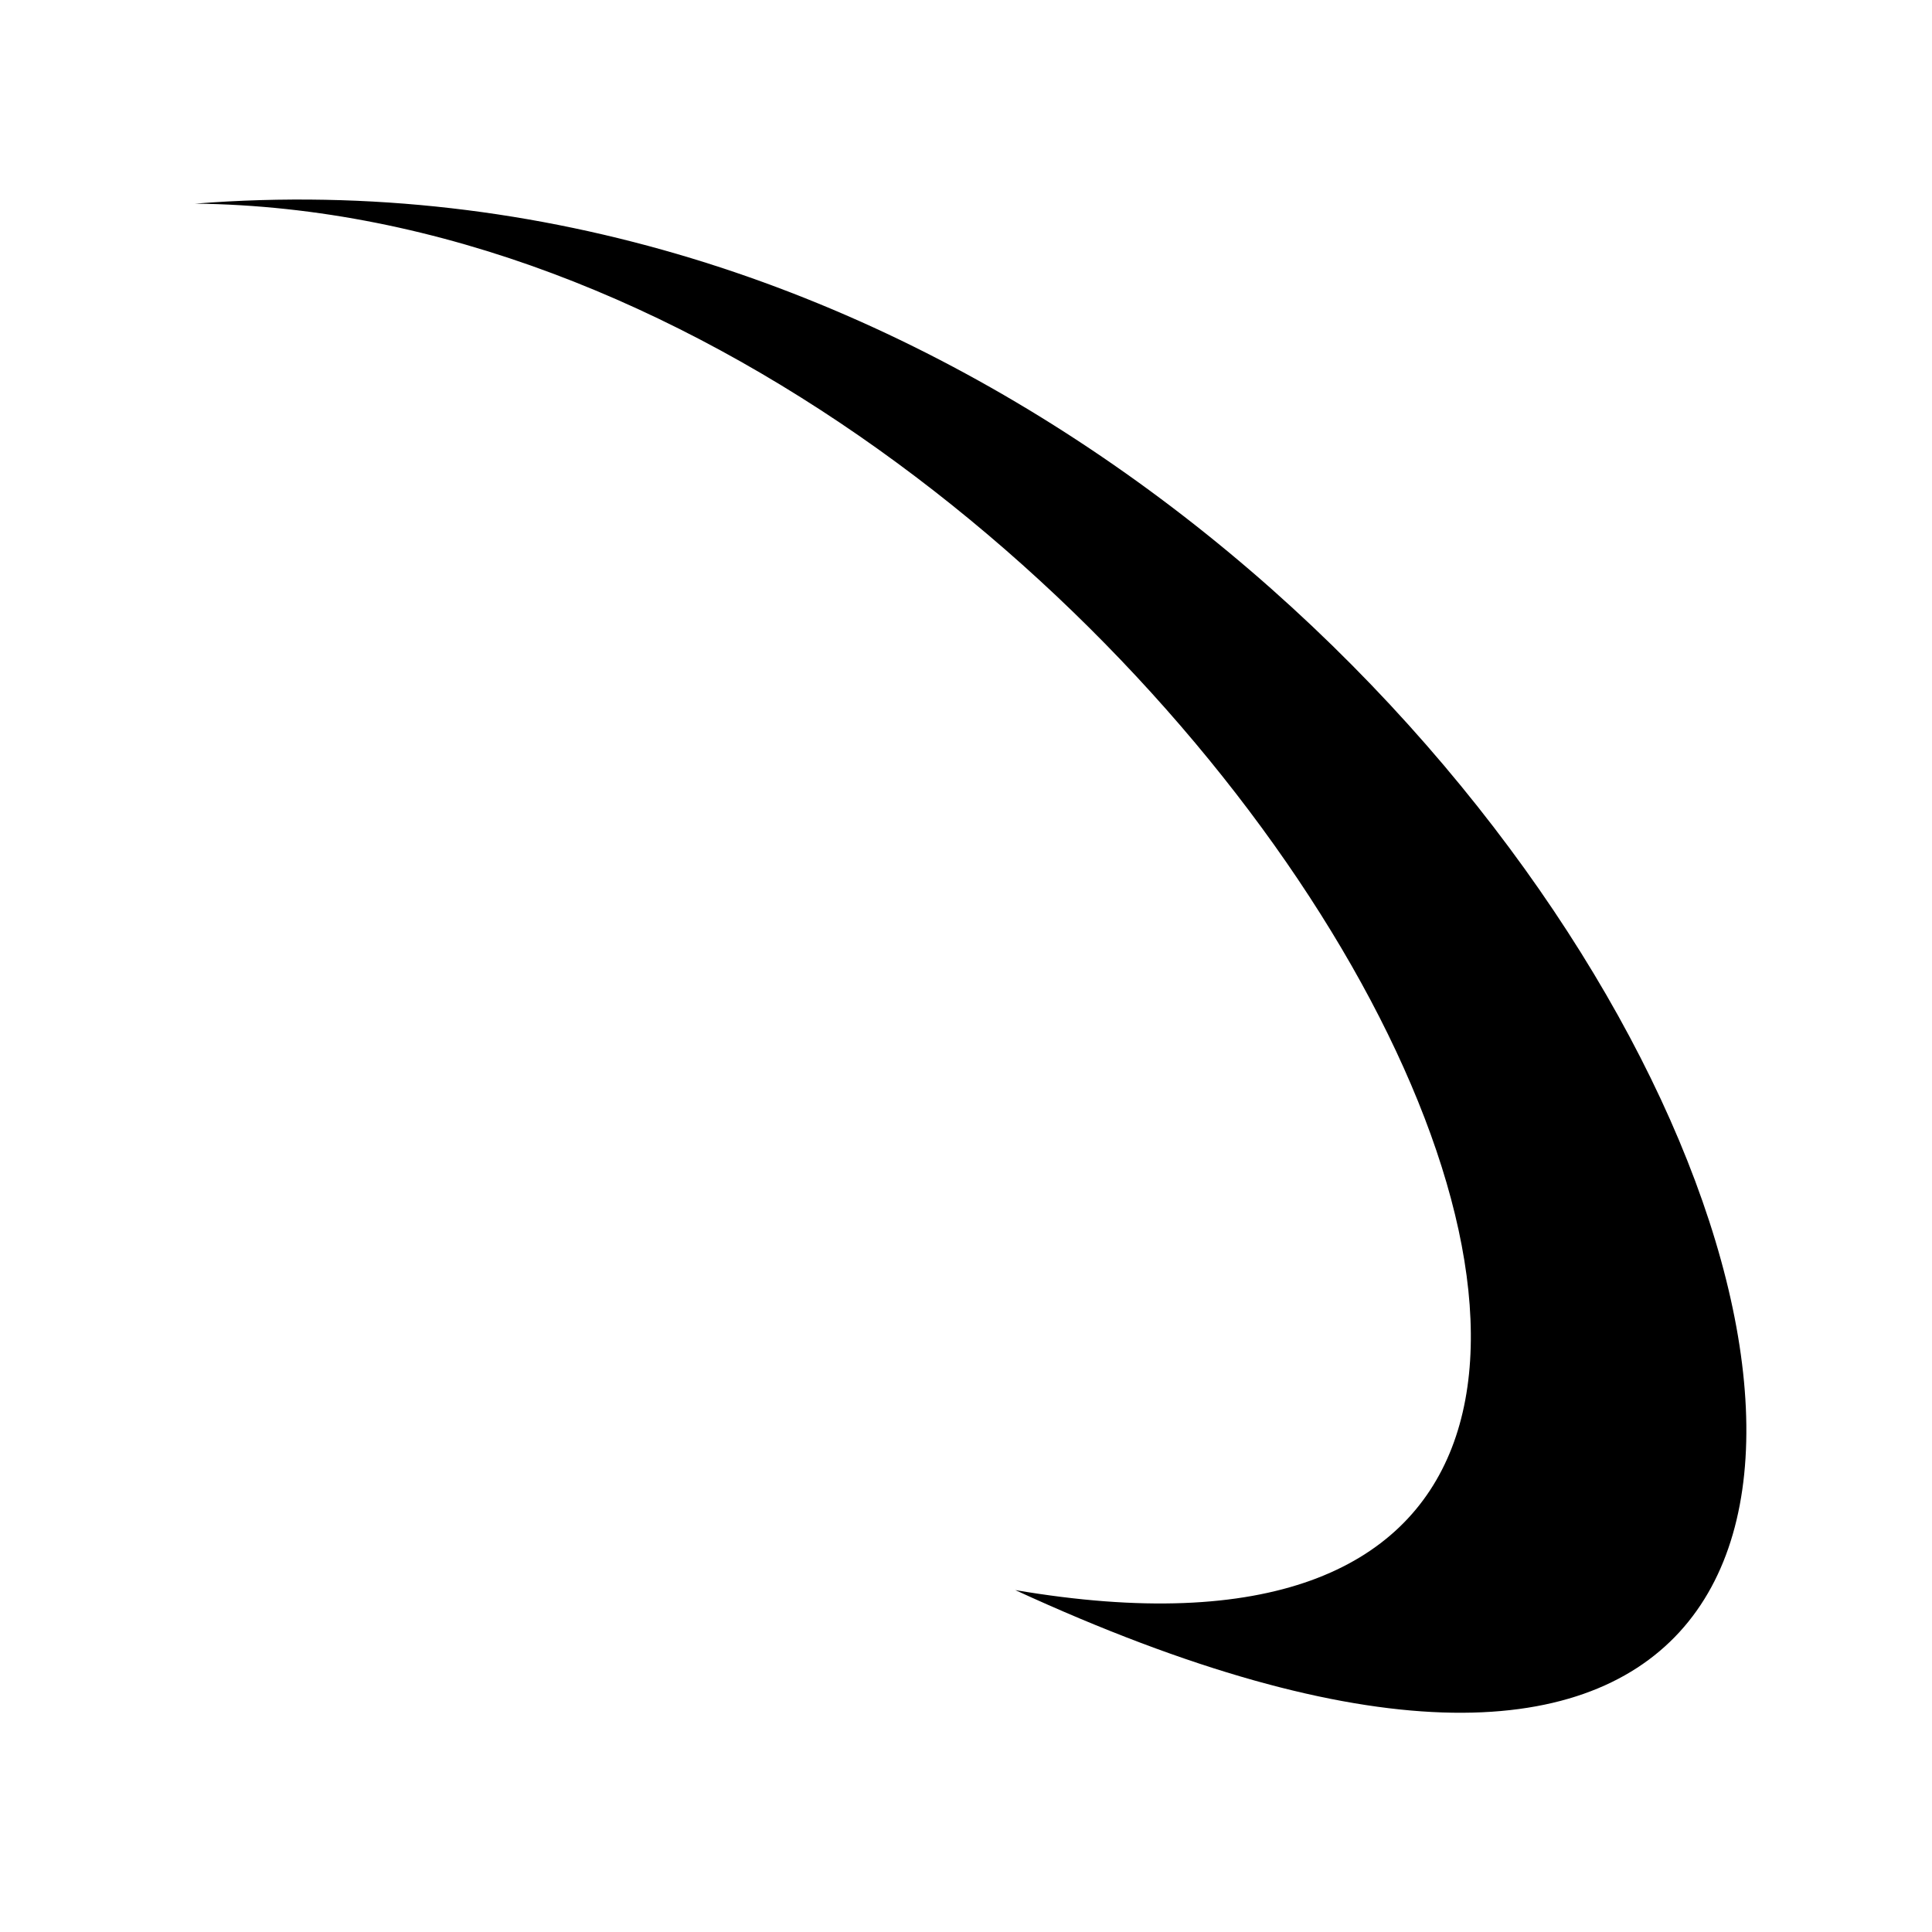 <svg xmlns="http://www.w3.org/2000/svg" width="100%" height="100%" viewBox="0 0 583.68 583.68"><path d="M306.717 480.382C612.697 532.458 354.28 64.847 58.937 61.52 483.41 28.334 732.704 676.585 306.718 480.38z" /></svg>
